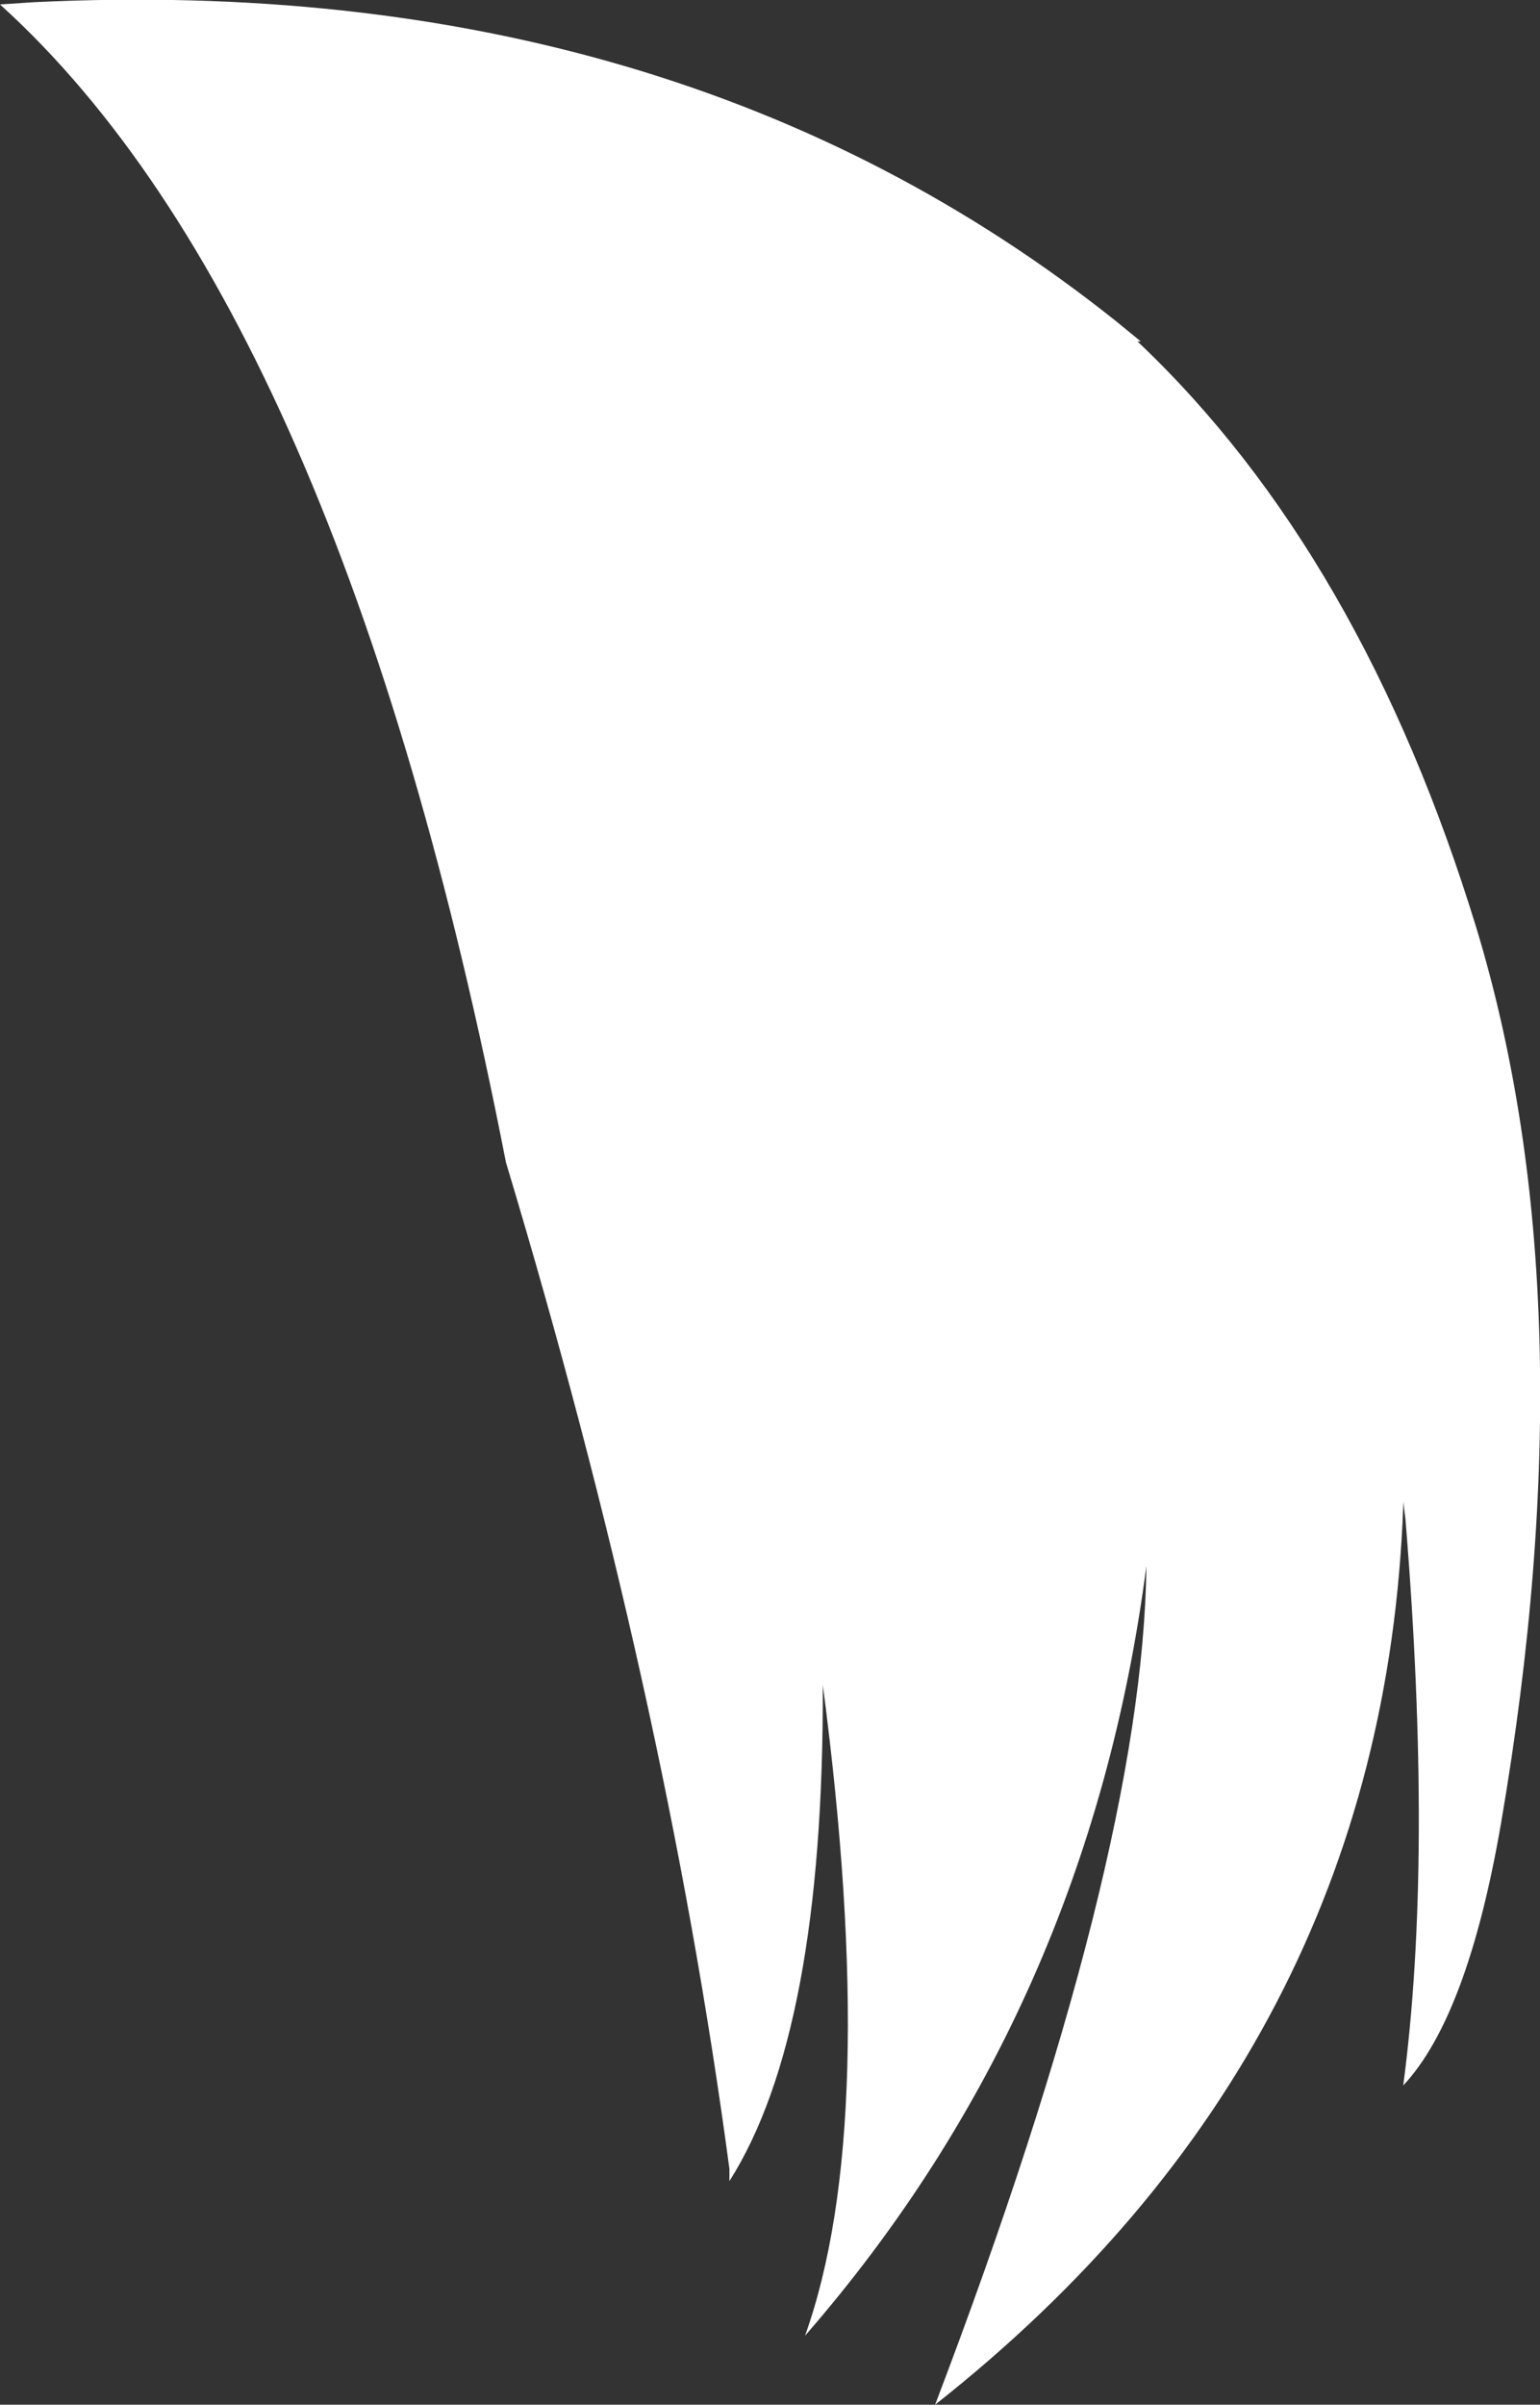 <?xml version="1.0" encoding="UTF-8" standalone="no"?>
<svg xmlns:xlink="http://www.w3.org/1999/xlink" height="108.1px" width="69.25px" xmlns="http://www.w3.org/2000/svg">
  <rect width="100%" height="100%" fill="#333333" stroke="none"/>
  <g transform="matrix(1.0, 0.0, 0.0, 1.0, 25.3, 59.15)">
    <path d="M24.9 -44.7 L26.0 -43.8 25.85 -43.8 Q35.95 -34.25 41.1 -17.4 46.2 -0.55 42.2 22.8 40.7 31.5 37.8 34.6 39.15 24.4 37.9 9.15 L37.8 8.35 37.8 8.55 Q36.9 33.05 16.75 48.95 26.1 24.4 26.25 11.25 23.65 31.2 10.9 45.85 14.3 36.35 11.7 16.6 11.75 32.2 7.5 38.9 L7.5 38.35 Q4.65 17.0 -2.55 -6.9 -10.0 -45.1 -25.3 -58.95 L-23.8 -59.05 Q5.15 -60.45 24.9 -44.7" fill="#ffffff" fill-rule="evenodd" stroke="none"/>
  </g>
</svg>
